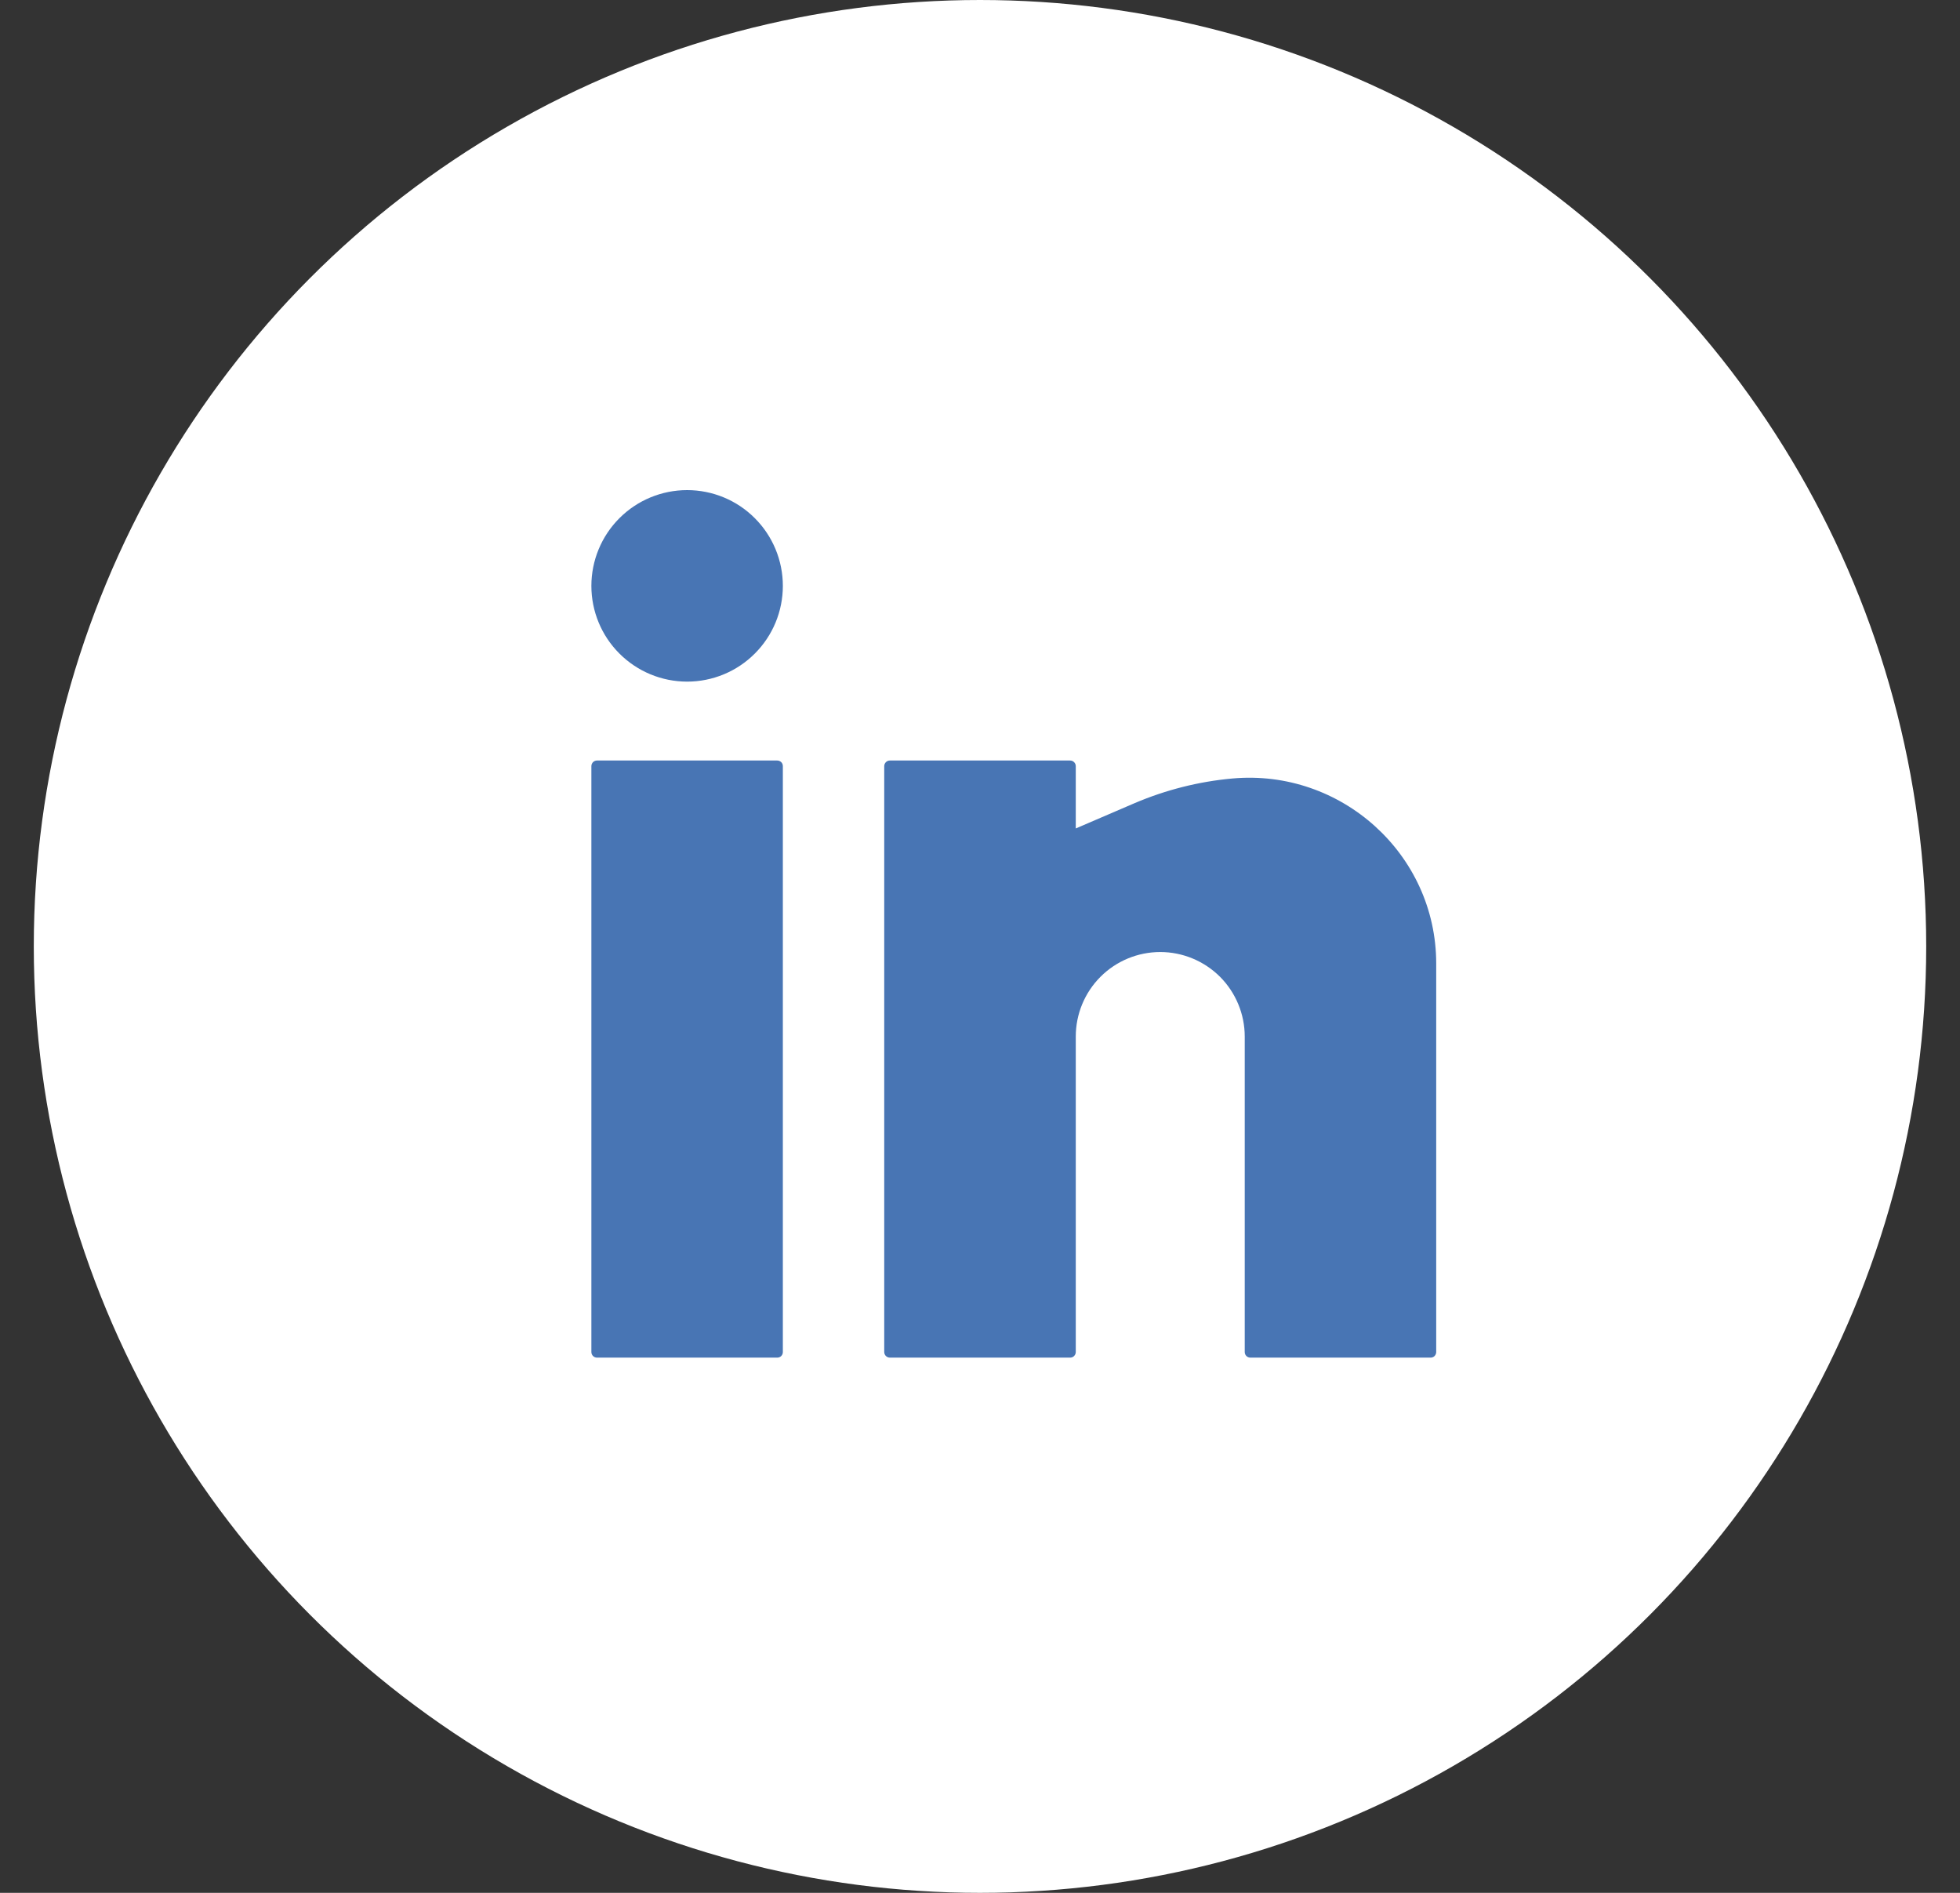 <svg width="29" height="28" viewBox="0 0 29 28" fill="none" xmlns="http://www.w3.org/2000/svg">
<rect x="0" y="0" width="29" height="28" fill="#333333" stroke="none"/>
<circle cx="14.5" cy="14" r="14" fill="white"/>
<path d="M10.167 7.25C9.791 7.25 9.431 7.399 9.165 7.665C8.899 7.931 8.75 8.291 8.75 8.667C8.75 9.042 8.899 9.403 9.165 9.668C9.431 9.934 9.791 10.083 10.167 10.083C10.542 10.083 10.903 9.934 11.168 9.668C11.434 9.403 11.583 9.042 11.583 8.667C11.583 8.291 11.434 7.931 11.168 7.665C10.903 7.399 10.542 7.25 10.167 7.25ZM8.833 11.25C8.811 11.25 8.79 11.259 8.774 11.274C8.759 11.29 8.75 11.311 8.75 11.333V20C8.75 20.046 8.787 20.083 8.833 20.083H11.5C11.522 20.083 11.543 20.075 11.559 20.059C11.575 20.043 11.583 20.022 11.583 20V11.333C11.583 11.311 11.575 11.29 11.559 11.274C11.543 11.259 11.522 11.25 11.5 11.25H8.833ZM13.167 11.25C13.145 11.25 13.123 11.259 13.108 11.274C13.092 11.29 13.083 11.311 13.083 11.333V20C13.083 20.046 13.121 20.083 13.167 20.083H15.833C15.855 20.083 15.877 20.075 15.892 20.059C15.908 20.043 15.917 20.022 15.917 20V15.333C15.917 15.002 16.048 14.684 16.283 14.449C16.517 14.215 16.835 14.083 17.167 14.083C17.498 14.083 17.816 14.215 18.051 14.449C18.285 14.684 18.417 15.002 18.417 15.333V20C18.417 20.046 18.454 20.083 18.5 20.083H21.167C21.189 20.083 21.21 20.075 21.226 20.059C21.241 20.043 21.25 20.022 21.25 20V14.253C21.25 12.635 19.843 11.37 18.233 11.516C17.735 11.561 17.247 11.685 16.787 11.881L15.917 12.255V11.333C15.917 11.311 15.908 11.29 15.892 11.274C15.877 11.259 15.855 11.25 15.833 11.25H13.167Z" fill="#4875B4"/>
</svg>
